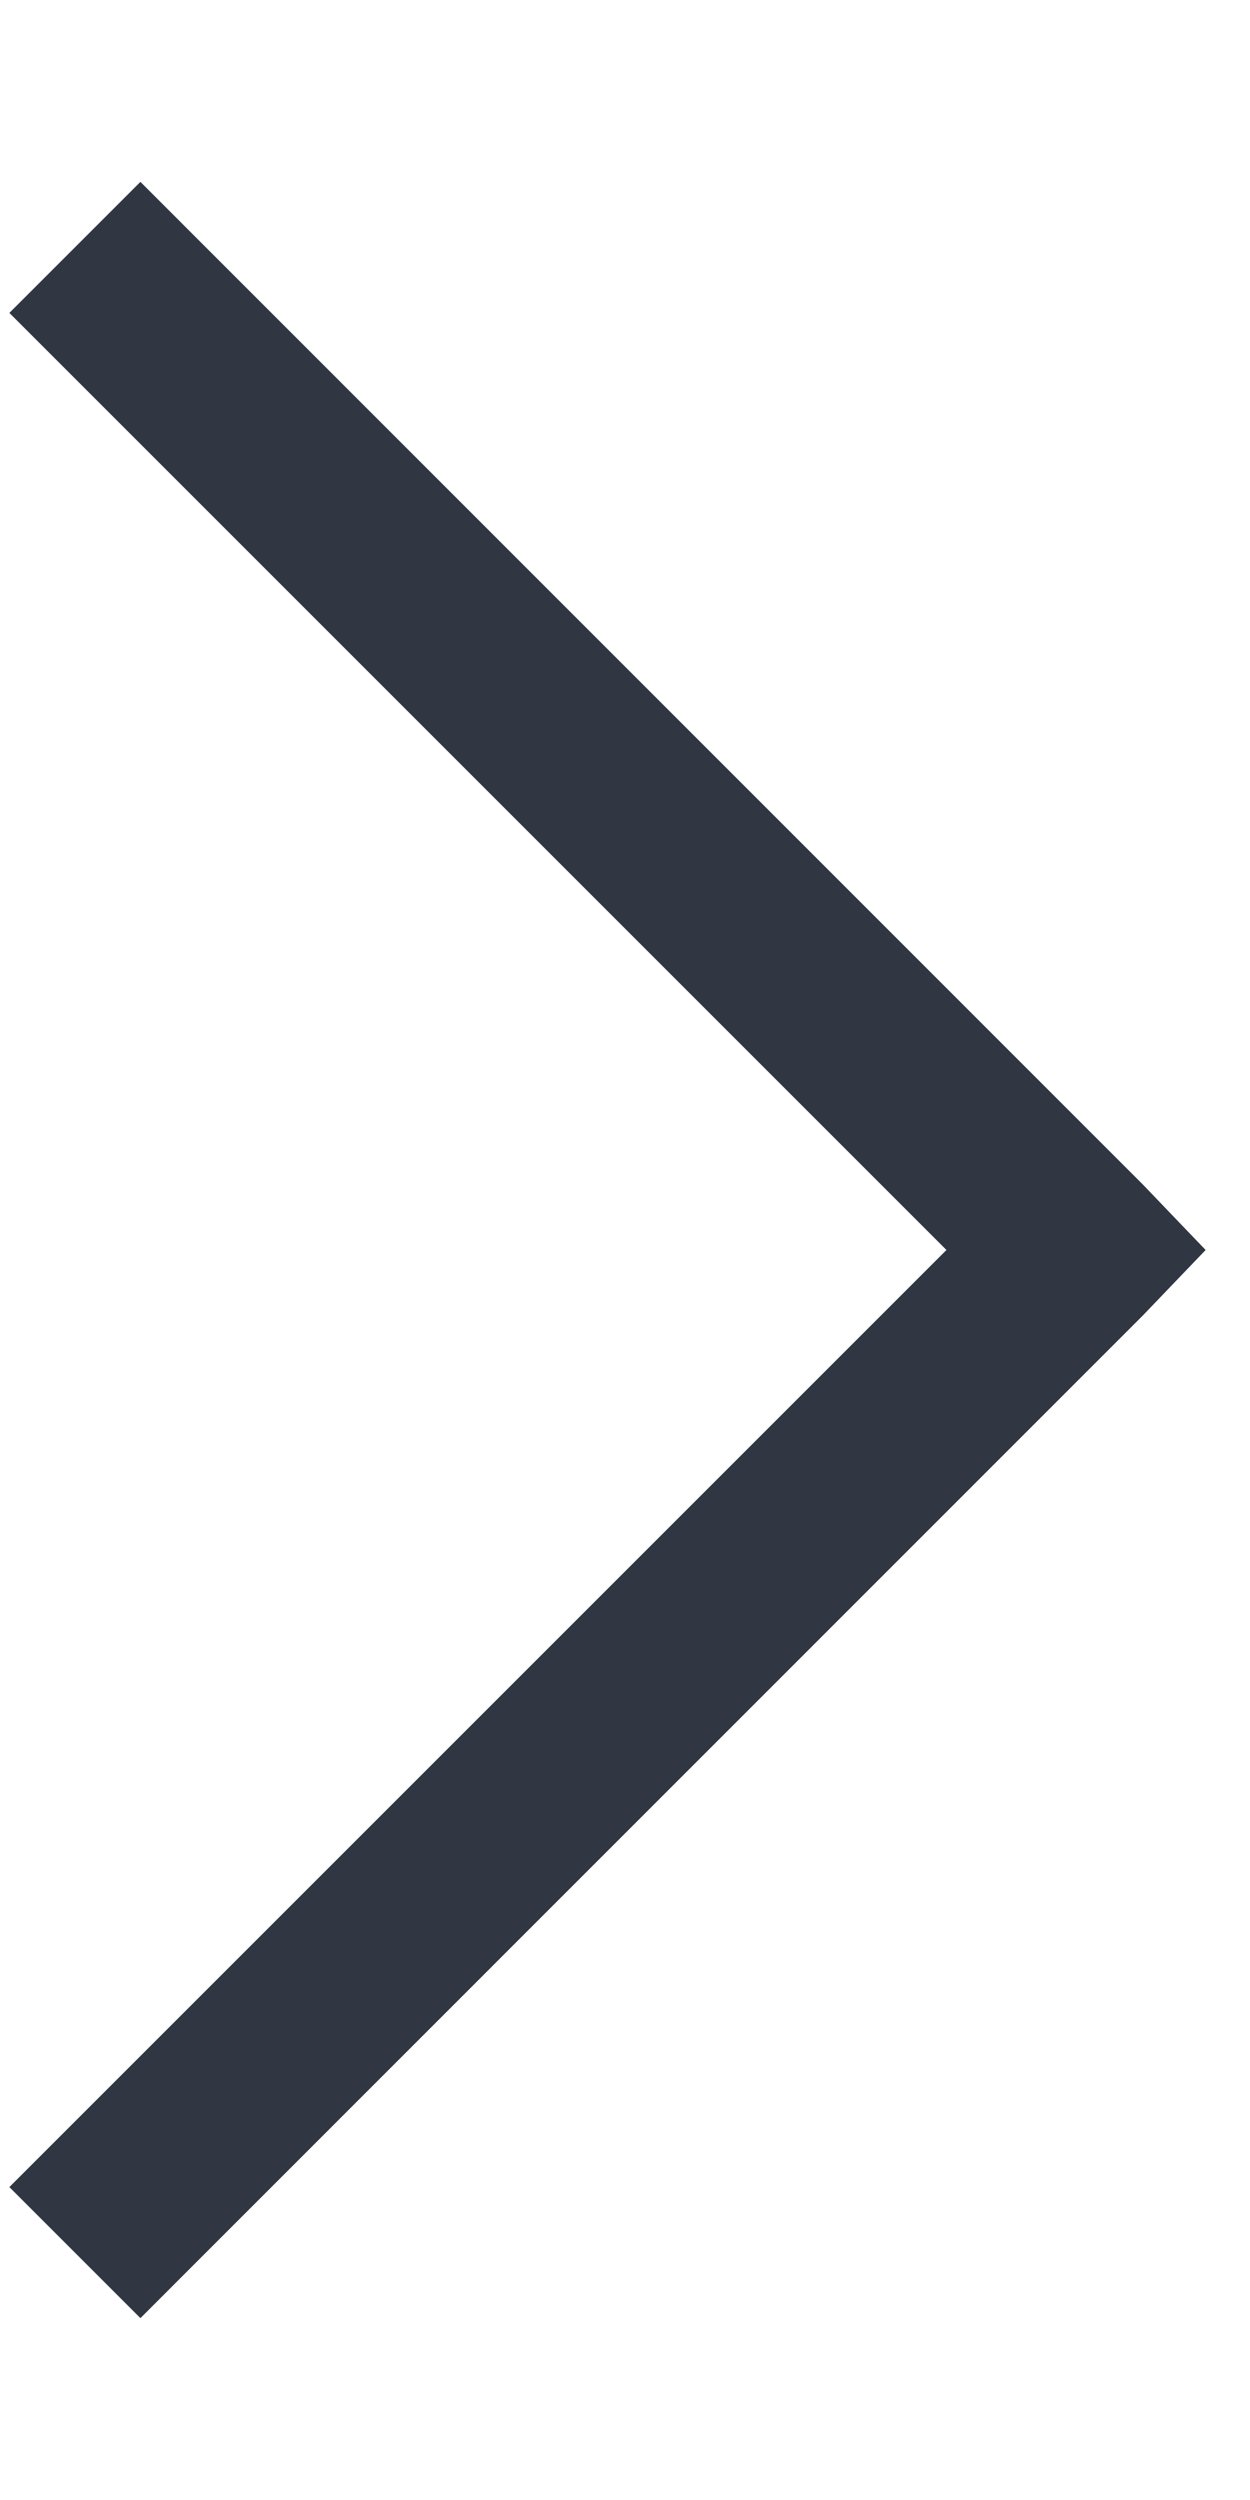 <svg width="6" height="12" viewBox="0 0 6 12" fill="none" xmlns="http://www.w3.org/2000/svg">
<path d="M0.674 0.873L0.045 1.502L4.543 6L0.045 10.498L0.674 11.127L5.486 6.314L5.787 6L5.486 5.686L0.674 0.873Z" fill="#303642"/>
</svg>
